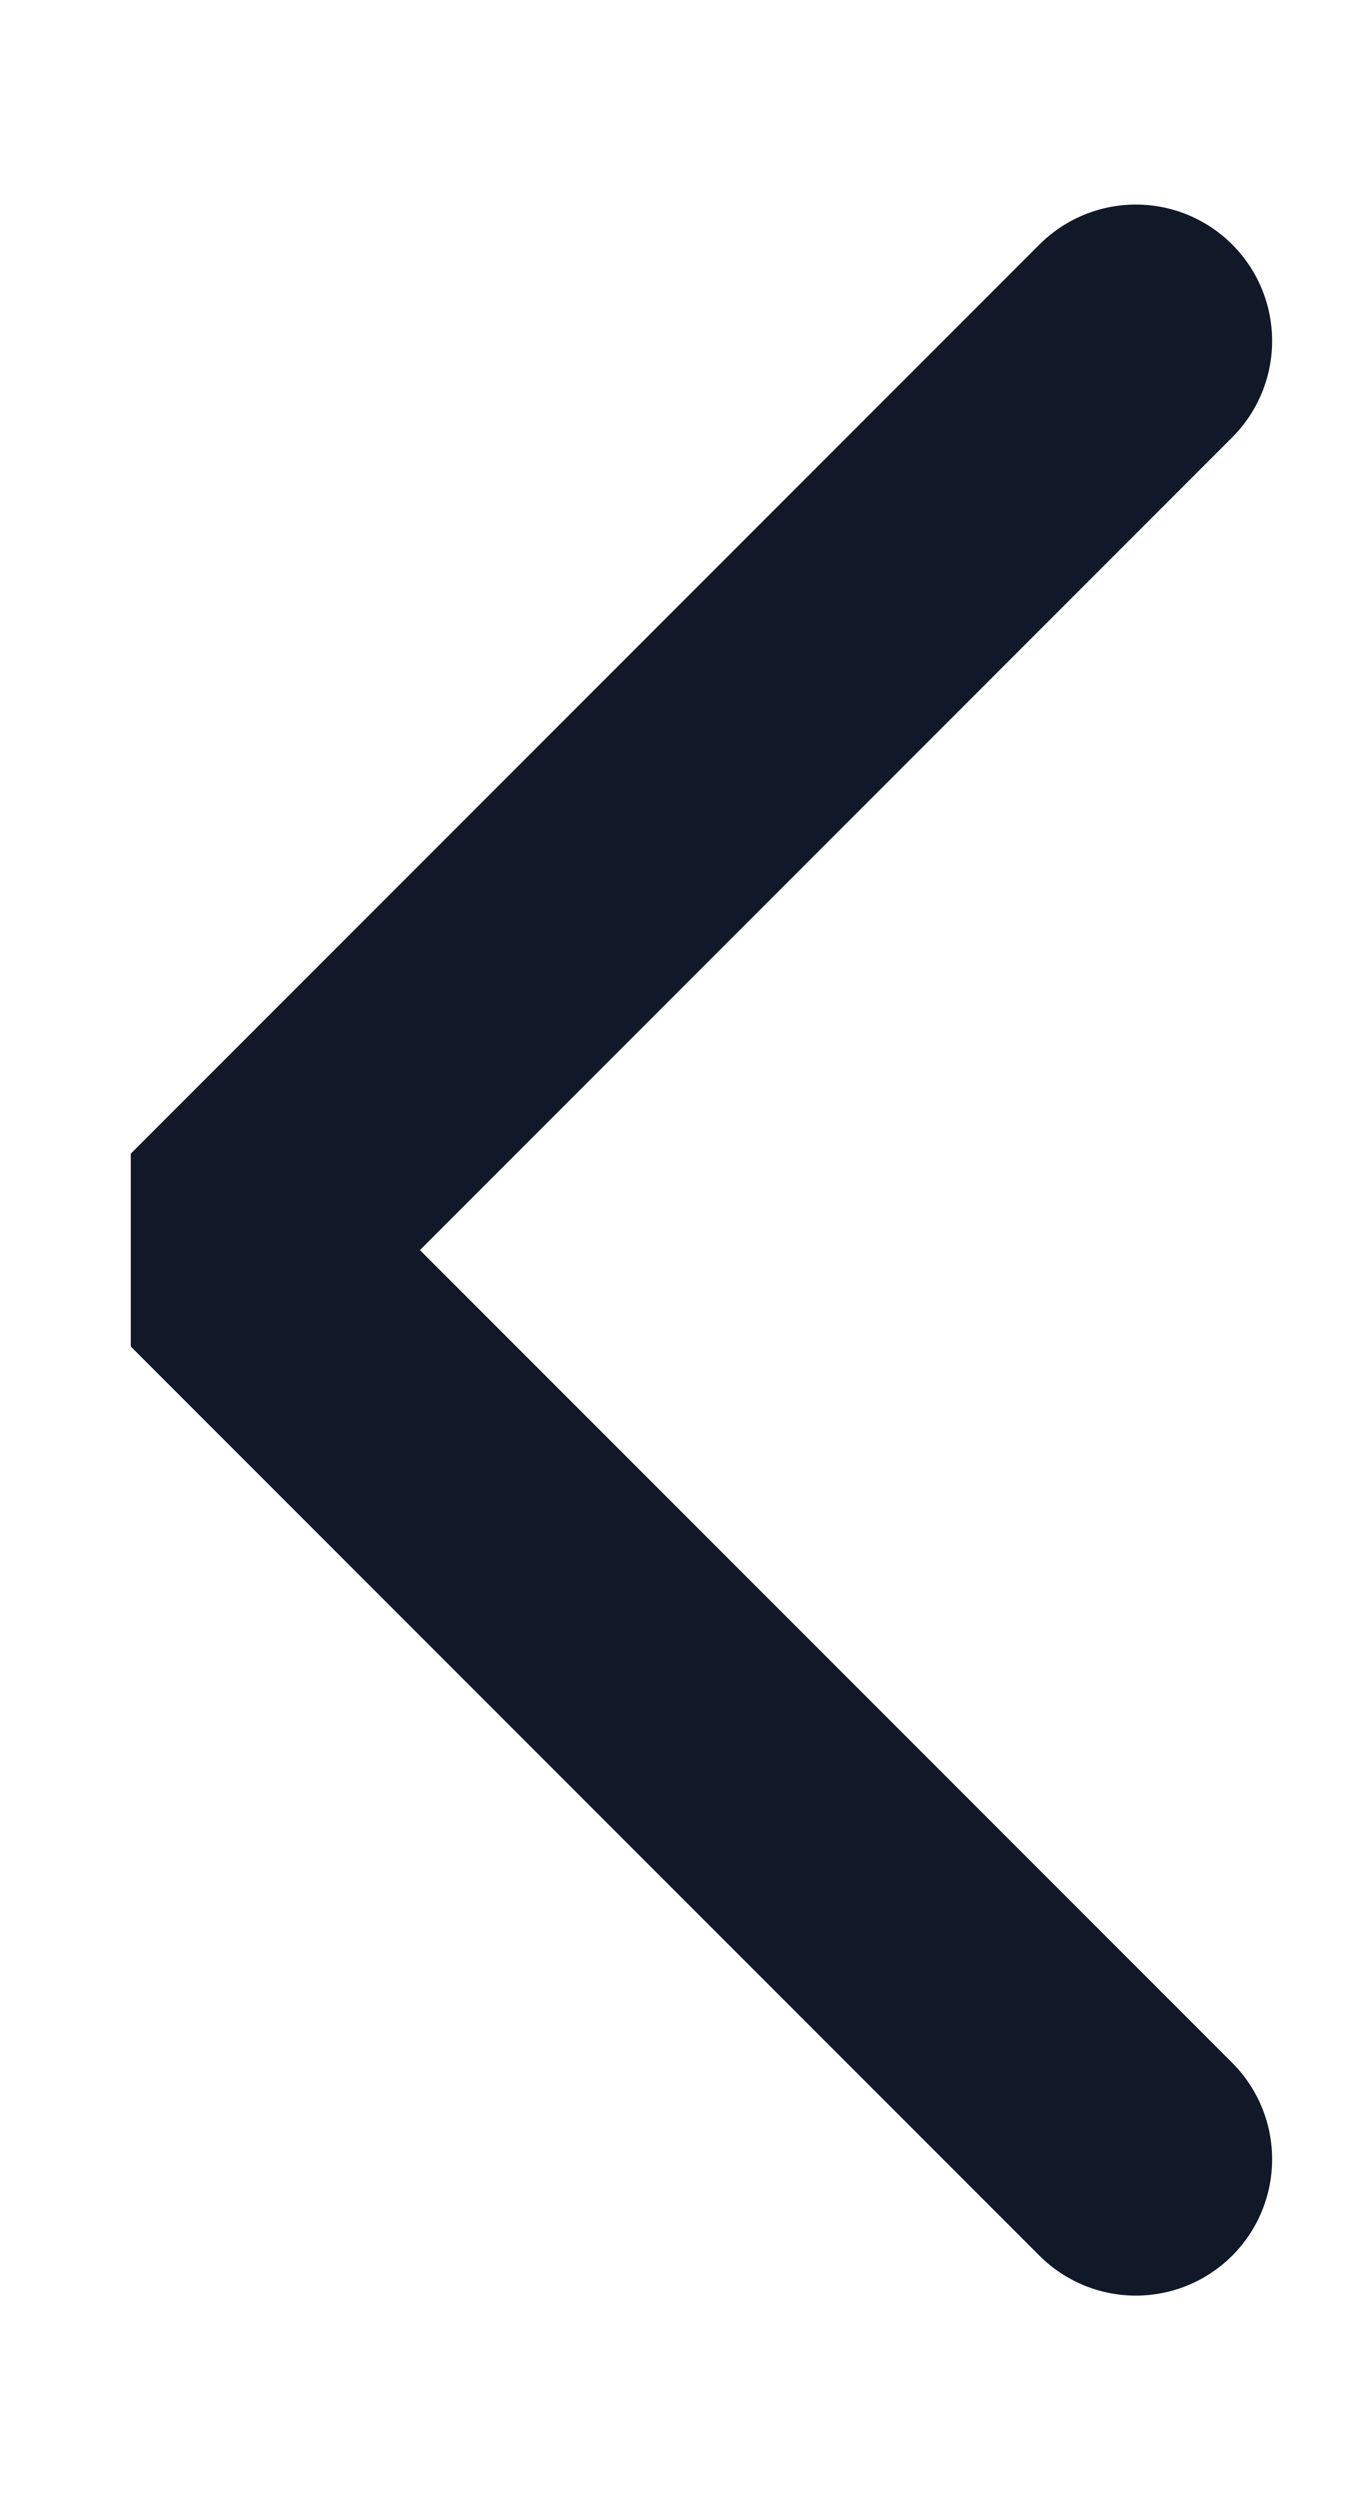 <svg xmlns="http://www.w3.org/2000/svg" width="6" height="11" viewBox="0 0 6 11" fill="none">
  <path d="M5 1.5L1 5.5L5 9.5" stroke="#111827" stroke-width="1.2" stroke-linecap="round" stroke-linejoin="bevel"/>
</svg>